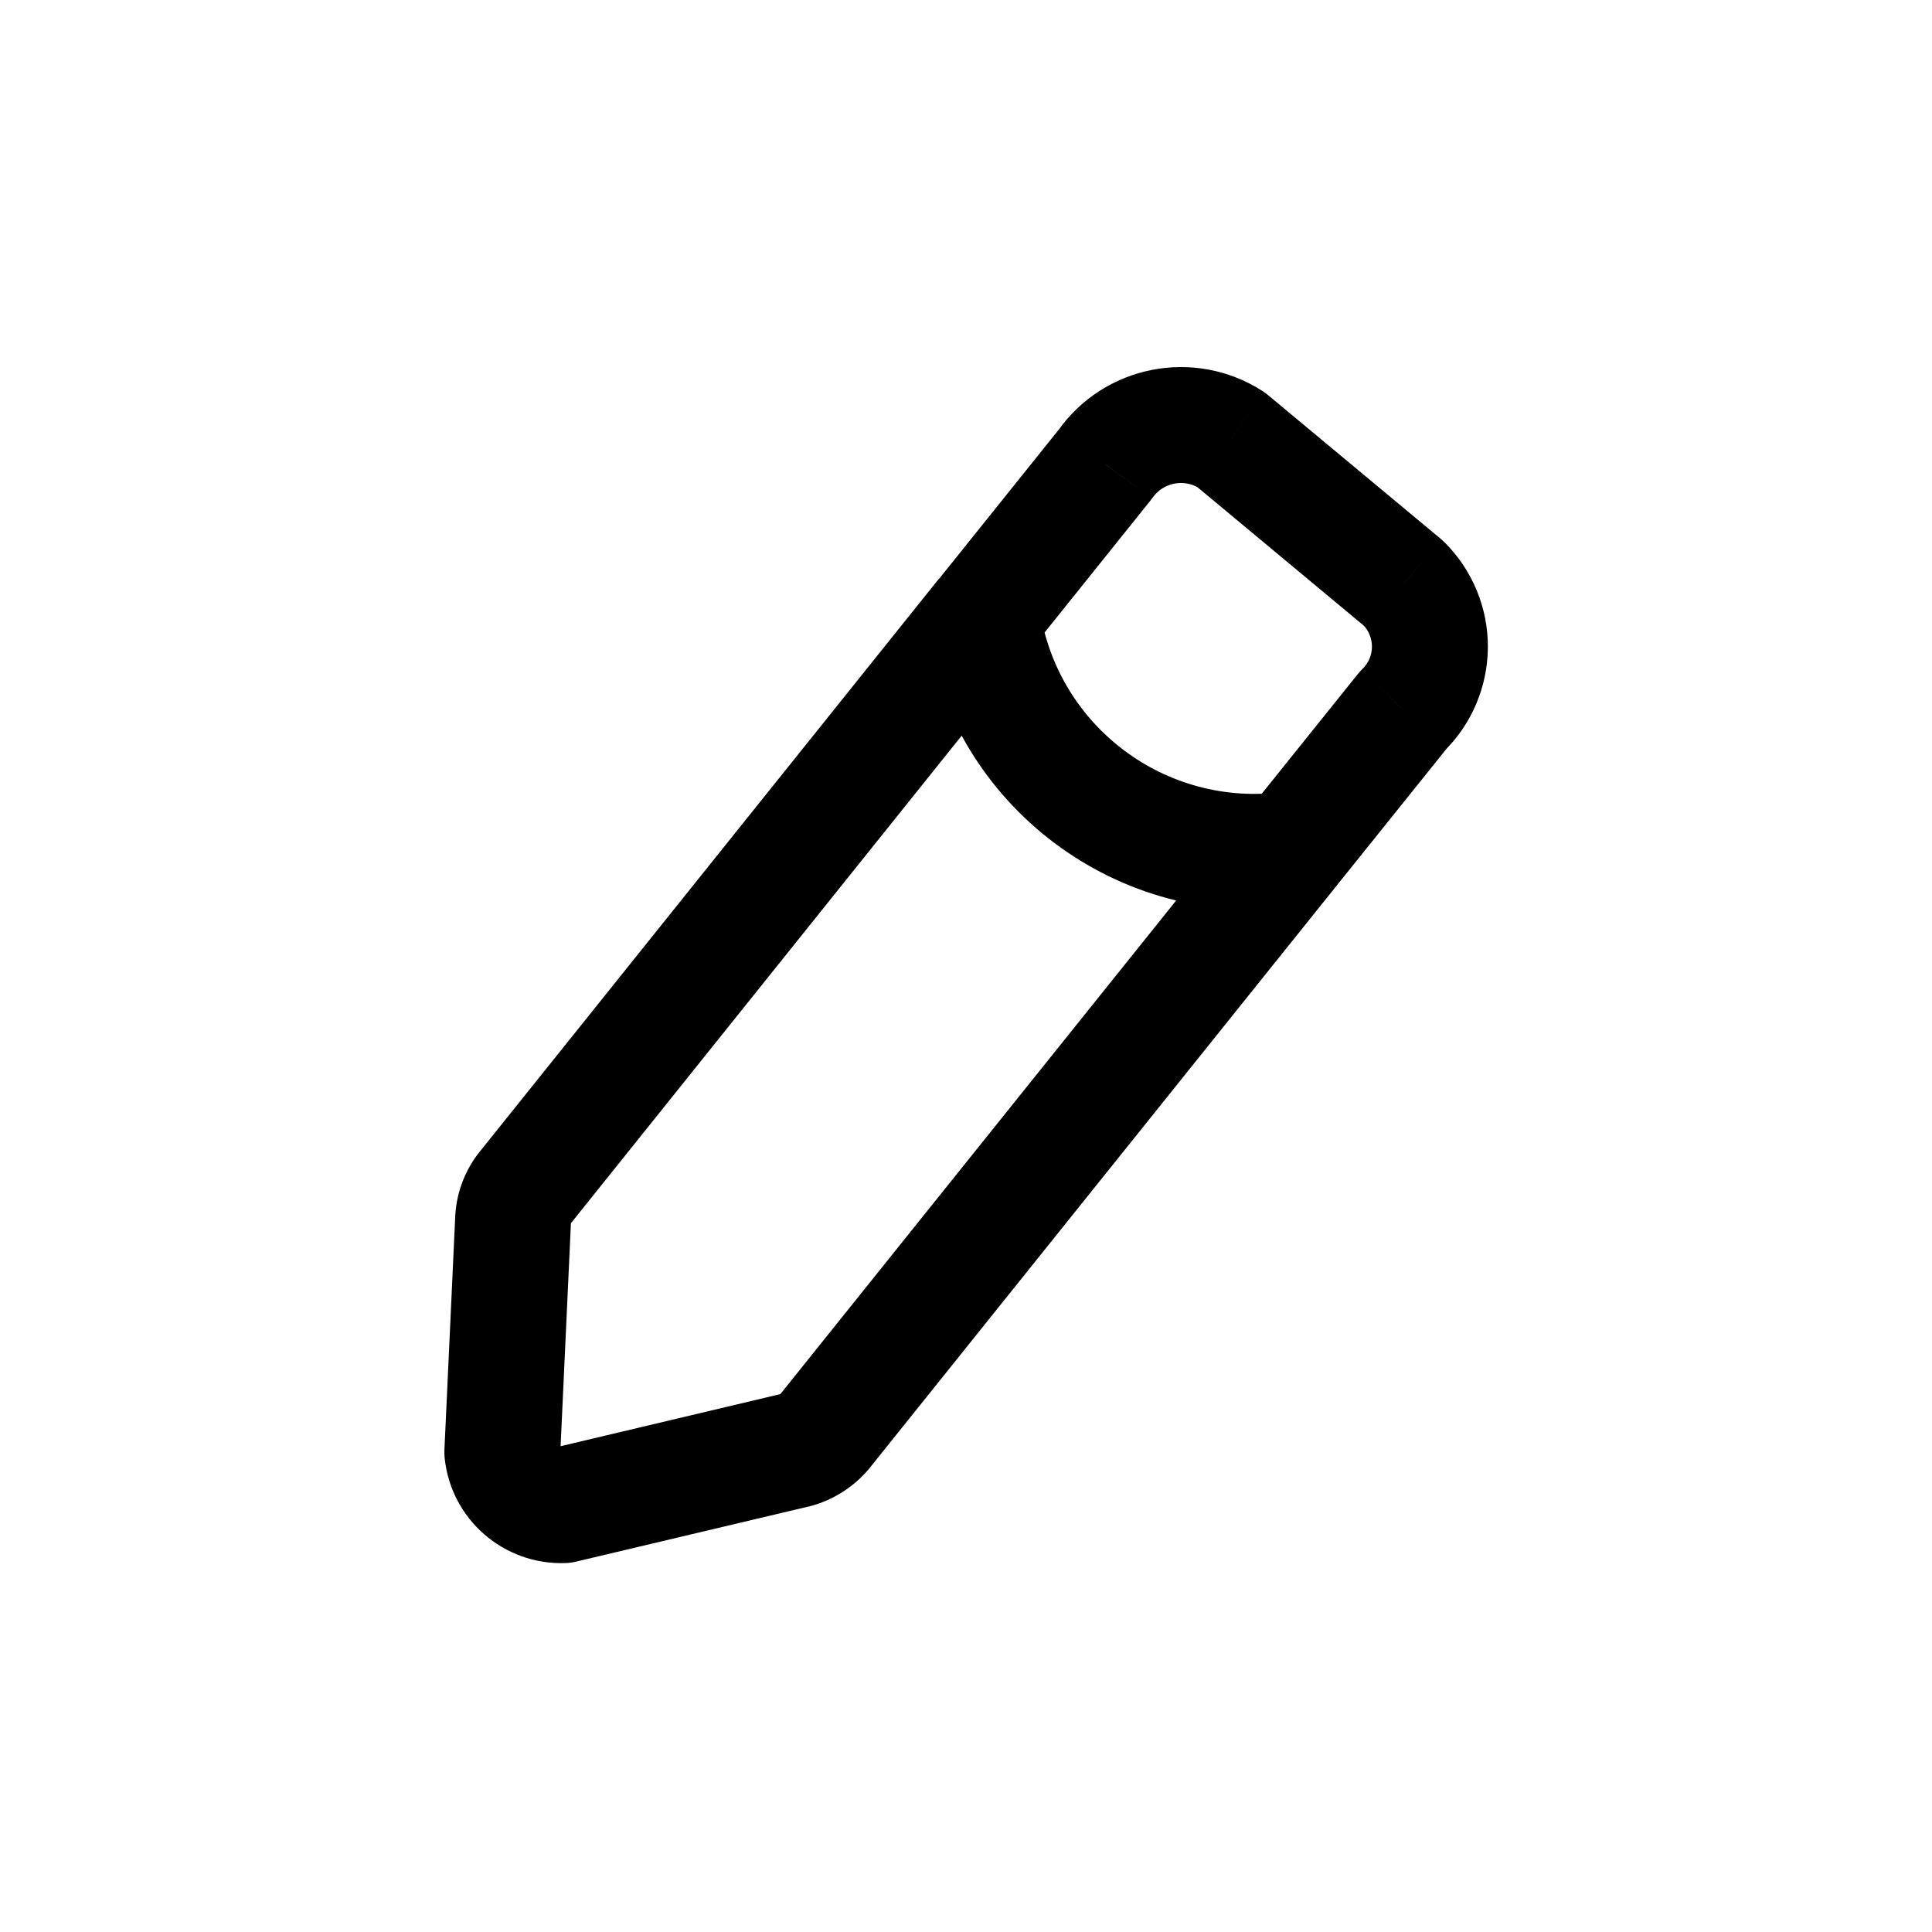 <?xml version="1.0" encoding="utf-8"?><!-- Uploaded to: SVG Repo, www.svgrepo.com, Generator: SVG Repo Mixer Tools -->
<svg width="800px" height="800px" viewBox="0 -0.5 25 25" fill="none" xmlns="http://www.w3.org/2000/svg">
<path fill="#000000" d="M13.294 7.959C13.553 7.636 13.501 7.164 13.178 6.905C12.855 6.645 12.383 6.697 12.124 7.021L13.294 7.959ZM6.811 14.849L7.379 15.338C7.385 15.332 7.391 15.325 7.396 15.318L6.811 14.849ZM6.64 15.267L5.891 15.218L5.891 15.232L6.64 15.267ZM6.5 18.29L5.751 18.255C5.749 18.292 5.75 18.33 5.754 18.367L6.5 18.29ZM7.287 18.977L7.312 19.726C7.362 19.725 7.411 19.718 7.46 19.706L7.287 18.977ZM10.287 18.266L10.46 18.996L10.472 18.993L10.287 18.266ZM10.672 18.022L11.251 18.499L11.257 18.491L10.672 18.022ZM17.297 10.959C17.556 10.636 17.504 10.164 17.181 9.905C16.858 9.646 16.386 9.697 16.127 10.021L17.297 10.959ZM12.127 7.021C11.868 7.344 11.92 7.816 12.243 8.075C12.566 8.334 13.038 8.282 13.297 7.959L12.127 7.021ZM14.3 5.51L14.885 5.979C14.895 5.967 14.904 5.954 14.914 5.941L14.3 5.51ZM15.929 5.19L16.409 4.613C16.385 4.593 16.36 4.575 16.334 4.558L15.929 5.19ZM18.166 7.052L18.697 6.522C18.68 6.506 18.663 6.49 18.646 6.475L18.166 7.052ZM18.503 7.873L19.253 7.877V7.877L18.503 7.873ZM18.157 8.69L17.632 8.154C17.611 8.175 17.591 8.197 17.572 8.22L18.157 8.69ZM16.127 10.02C15.868 10.343 15.919 10.815 16.242 11.075C16.566 11.334 17.038 11.282 17.297 10.959L16.127 10.02ZM13.454 7.379C13.392 6.969 13.011 6.687 12.601 6.748C12.191 6.809 11.909 7.191 11.97 7.601L13.454 7.379ZM16.813 11.233C17.223 11.177 17.511 10.799 17.455 10.389C17.399 9.978 17.021 9.691 16.611 9.747L16.813 11.233ZM12.124 7.021L6.226 14.38L7.396 15.318L13.294 7.959L12.124 7.021ZM6.243 14.359C6.036 14.6 5.912 14.901 5.892 15.218L7.388 15.316C7.388 15.324 7.385 15.332 7.379 15.338L6.243 14.359ZM5.891 15.232L5.751 18.255L7.249 18.325L7.389 15.302L5.891 15.232ZM5.754 18.367C5.836 19.159 6.516 19.752 7.312 19.726L7.262 18.227C7.259 18.227 7.258 18.227 7.257 18.226C7.255 18.226 7.253 18.225 7.251 18.223C7.25 18.221 7.248 18.22 7.248 18.218C7.247 18.218 7.246 18.216 7.246 18.213L5.754 18.367ZM7.46 19.706L10.46 18.995L10.114 17.536L7.114 18.247L7.46 19.706ZM10.472 18.993C10.777 18.915 11.05 18.742 11.251 18.499L10.093 17.544C10.096 17.542 10.099 17.54 10.102 17.539L10.472 18.993ZM11.257 18.491L17.297 10.959L16.127 10.021L10.087 17.553L11.257 18.491ZM13.297 7.959L14.885 5.979L13.715 5.041L12.127 7.021L13.297 7.959ZM14.914 5.941C15.052 5.744 15.321 5.691 15.524 5.821L16.334 4.558C15.454 3.995 14.287 4.224 13.687 5.078L14.914 5.941ZM15.449 5.766L17.686 7.628L18.646 6.475L16.409 4.613L15.449 5.766ZM17.635 7.582C17.711 7.658 17.753 7.761 17.753 7.869L19.253 7.877C19.256 7.369 19.055 6.881 18.697 6.522L17.635 7.582ZM17.753 7.869C17.752 7.976 17.709 8.079 17.632 8.154L18.682 9.225C19.045 8.87 19.25 8.384 19.253 7.877L17.753 7.869ZM17.572 8.22L16.127 10.02L17.297 10.959L18.742 9.159L17.572 8.22ZM11.97 7.601C12.32 9.932 14.477 11.55 16.813 11.233L16.611 9.747C15.088 9.954 13.681 8.899 13.454 7.379L11.97 7.601Z"/>
</svg>